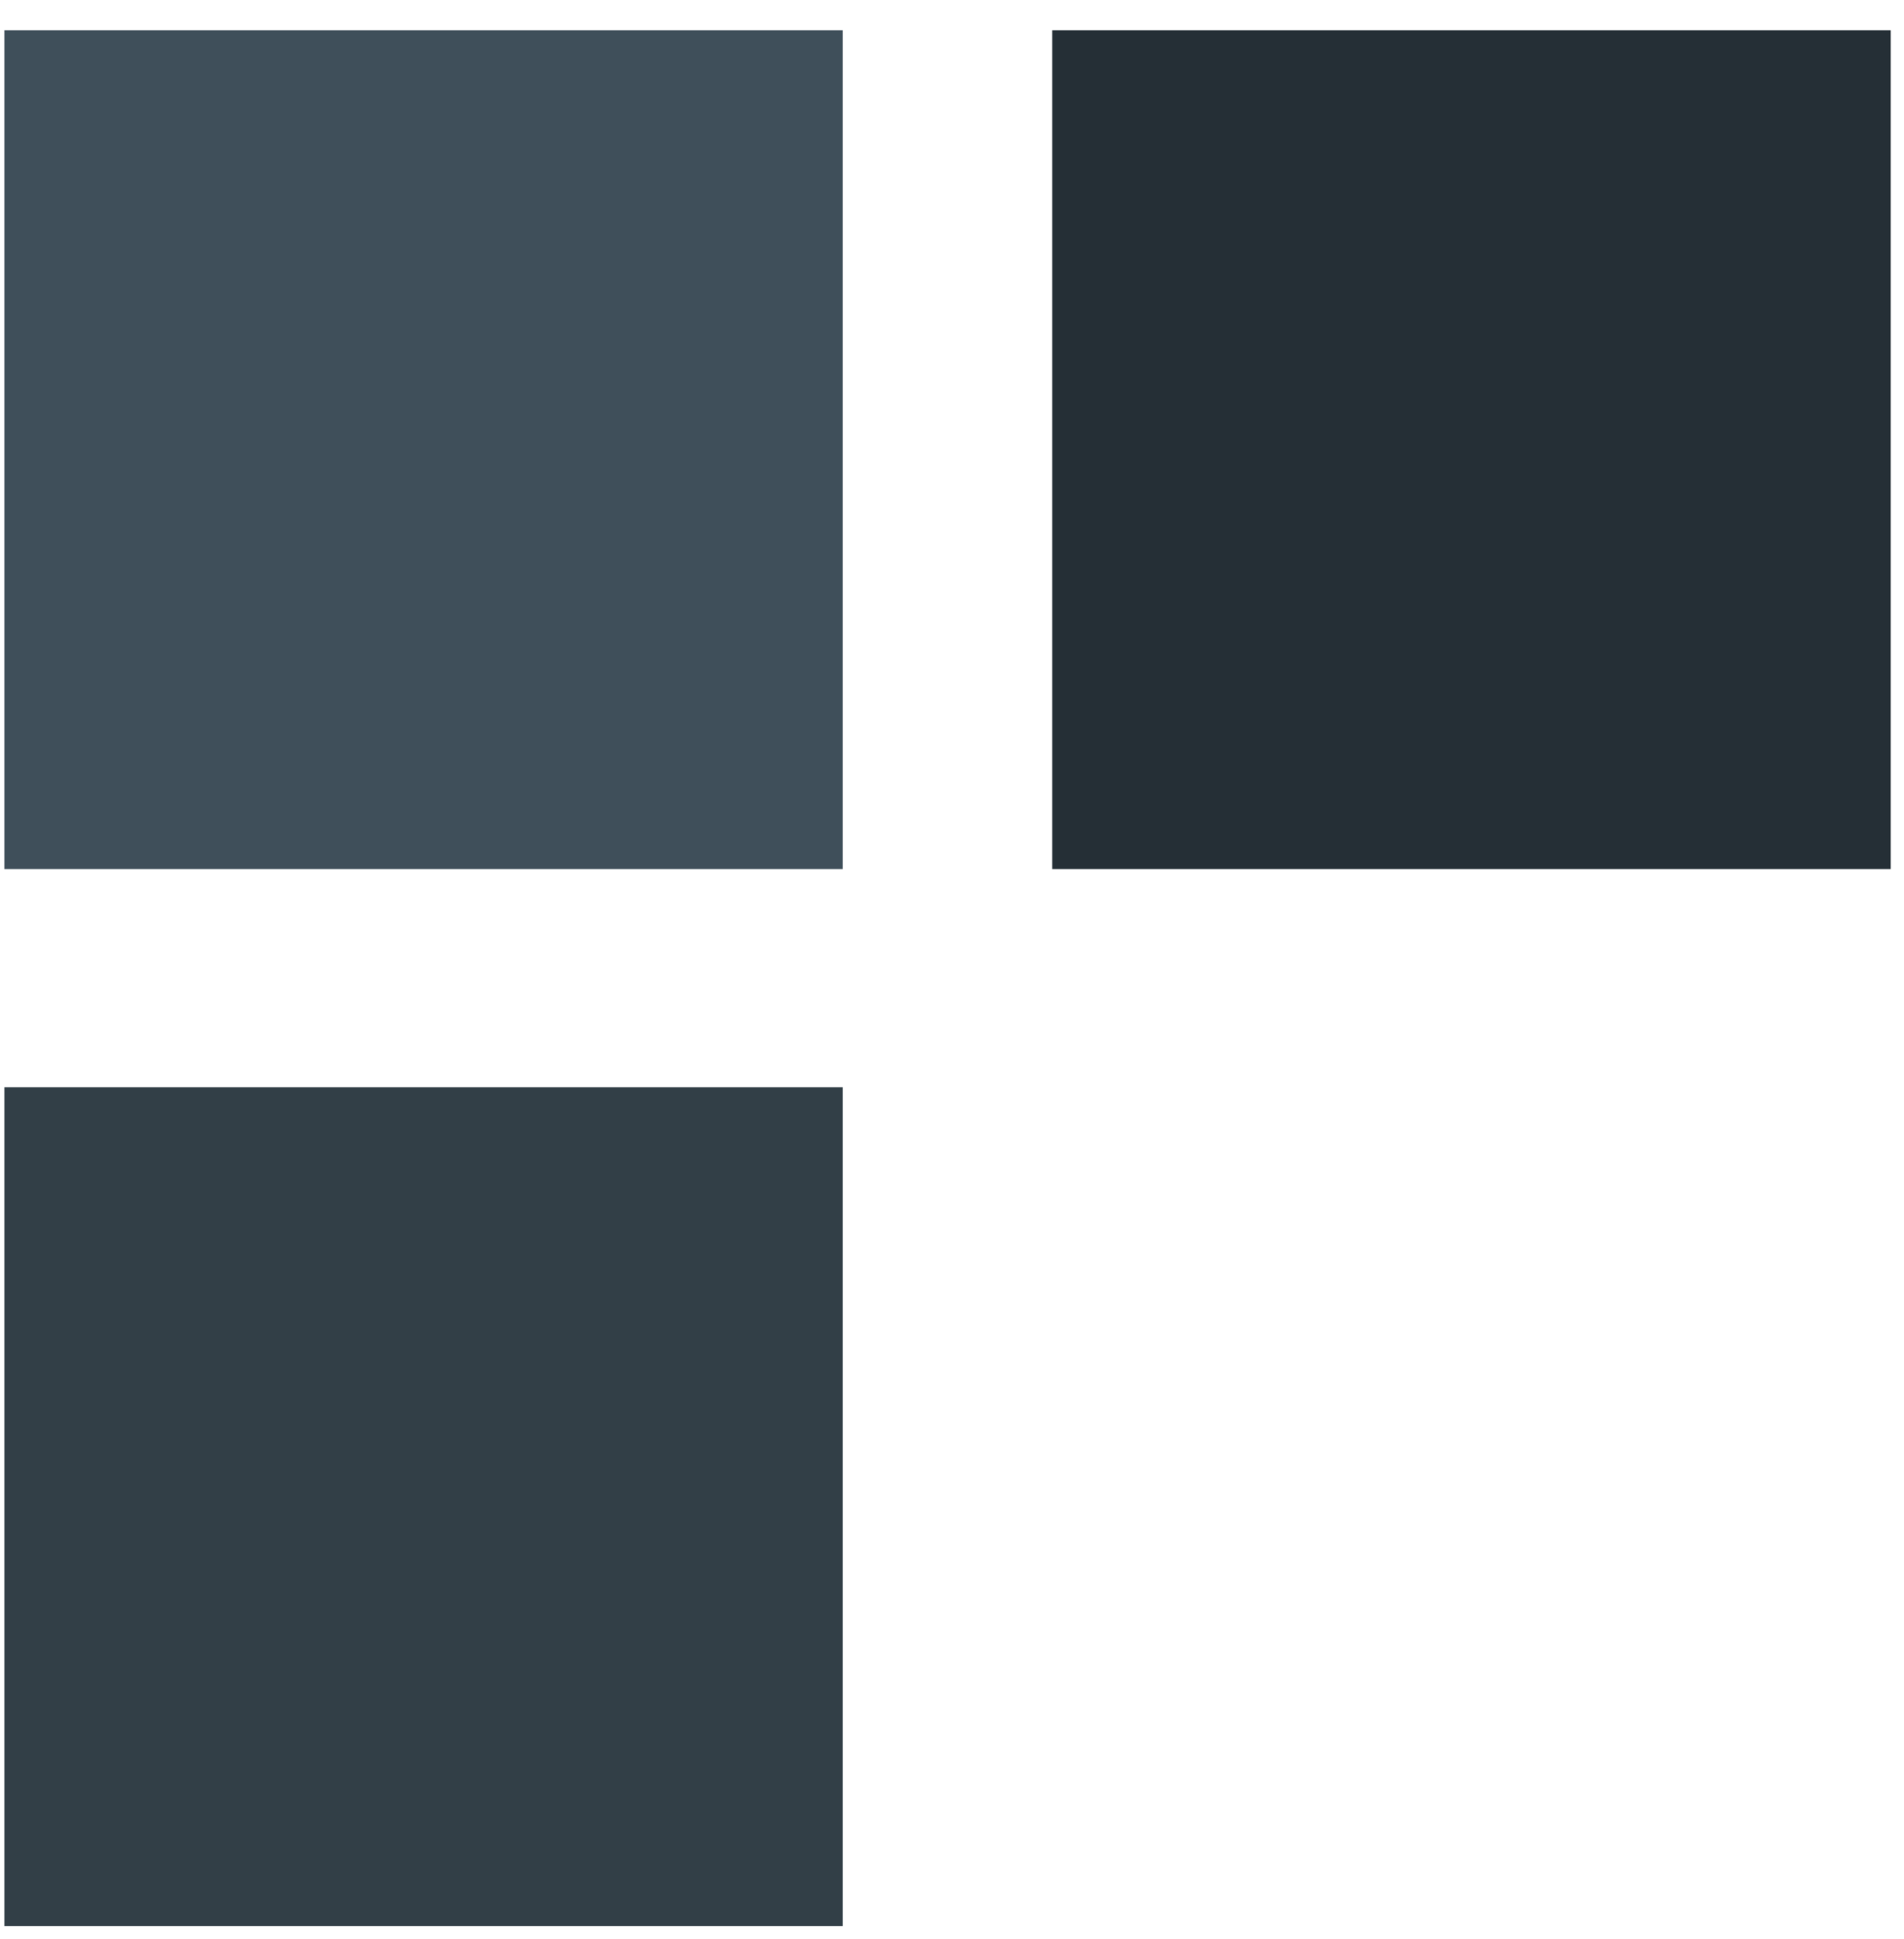 <svg width="55" height="56" viewBox="0 0 55 56" fill="none" xmlns="http://www.w3.org/2000/svg">
<g clip-path="url(#clip0_213_2)">
<path d="M0.125 31.395L0.125 55.615L24.345 55.615L24.345 31.395L0.125 31.395Z" fill="#323F47"/>
<path d="M0.125 0.875L0.125 25.095L24.345 25.095L24.345 0.875L0.125 0.875Z" fill="#3F4F5A"/>
<path d="M30.395 0.875L30.395 25.095L54.615 25.095L54.615 0.875L30.395 0.875Z" fill="#252F36"/>
</g>
<defs>
<clipPath id="clip0_213_2">
<rect width="54.74" height="54.49" fill="white" transform="translate(0.125 55.615) rotate(-90)"/>
</clipPath>
</defs>
</svg>
